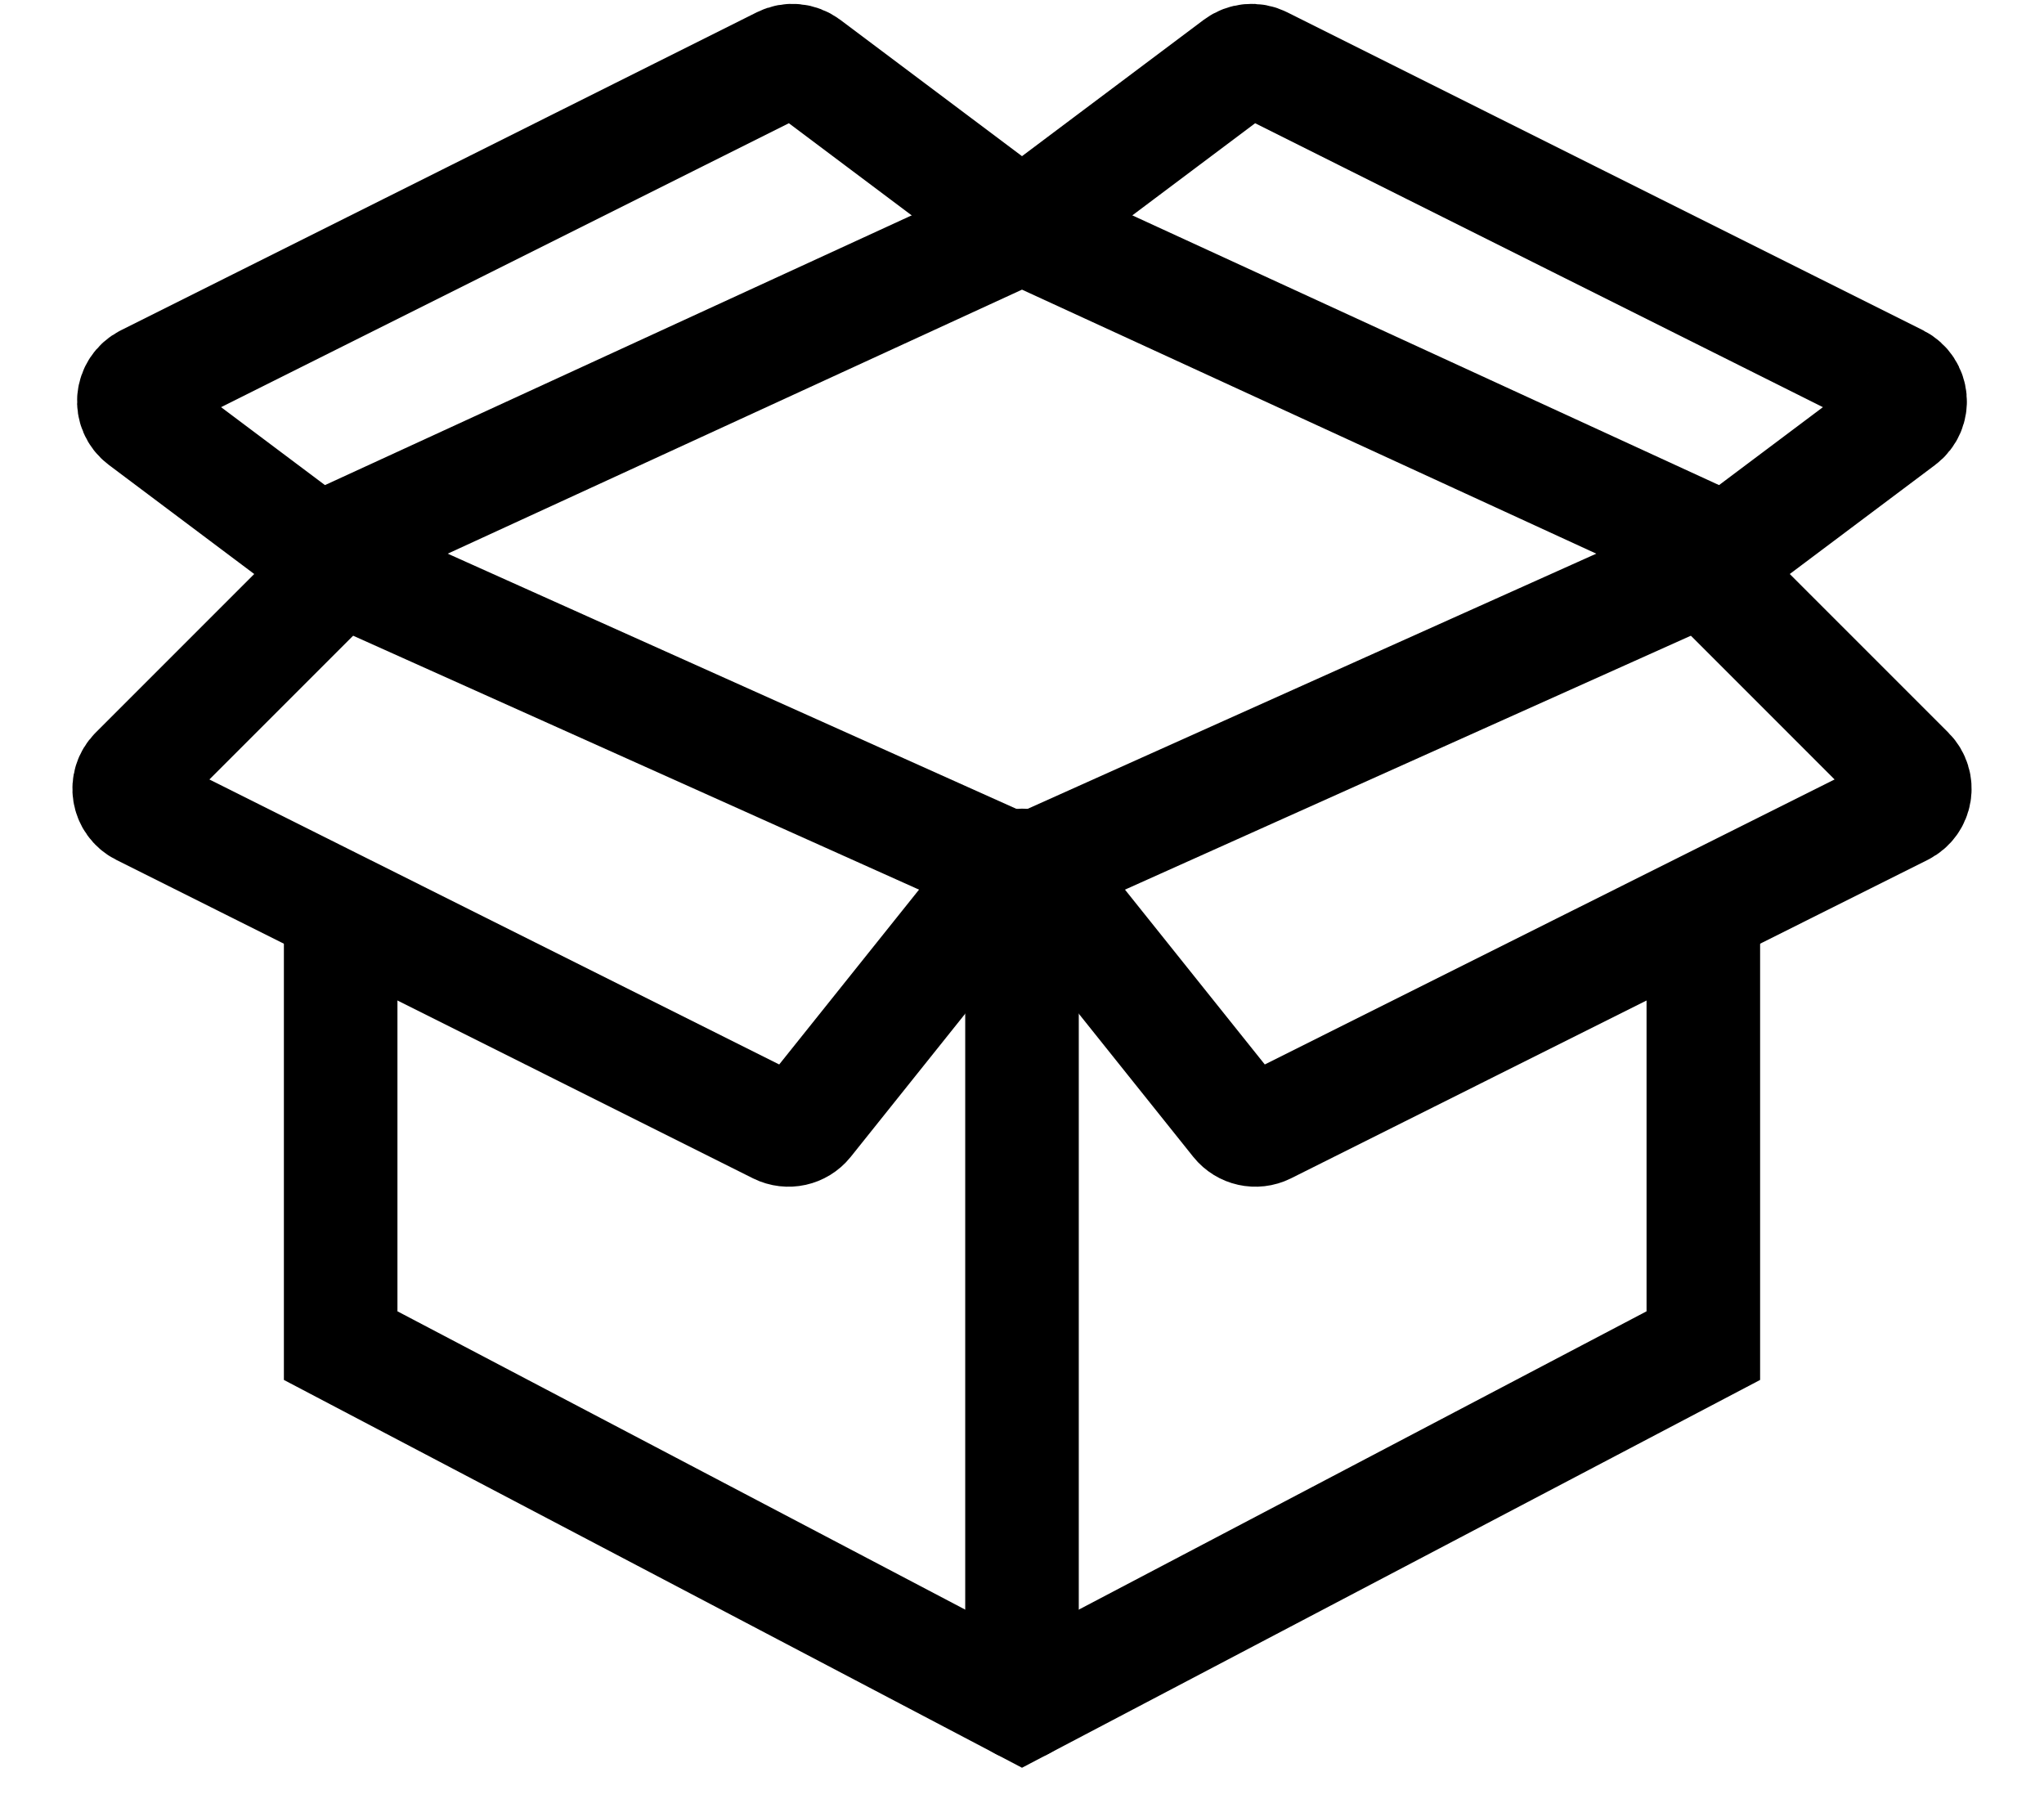 <svg width="18" height="16" viewBox="0 0 18 16" fill="none" xmlns="http://www.w3.org/2000/svg">
<path d="M15 4.758L9 2L3 4.758M3 8.303V11.848L9 15L15 11.848V8.303" stroke="currentColor"/>
<path d="M3 5L9 7.692M9 7.692L15 5M9 7.692V15" stroke="currentColor" stroke-linecap="round"/>
<path d="M1.259 3.694L2.816 4.862C2.913 4.935 2.923 5.077 2.837 5.163L1.196 6.804C1.1 6.9 1.126 7.063 1.248 7.124L6.855 9.928C6.94 9.97 7.042 9.947 7.101 9.874L8.844 7.695C8.924 7.595 9.076 7.595 9.156 7.695L10.899 9.874C10.958 9.947 11.06 9.97 11.145 9.928L16.752 7.124C16.874 7.063 16.9 6.9 16.804 6.804L15.163 5.163C15.077 5.077 15.087 4.935 15.184 4.862L16.741 3.694C16.86 3.605 16.843 3.422 16.711 3.355L11.111 0.555C11.043 0.521 10.962 0.529 10.901 0.574L9.12 1.91C9.049 1.963 8.951 1.963 8.88 1.91L7.099 0.574C7.038 0.529 6.957 0.521 6.889 0.555L1.289 3.355C1.156 3.422 1.14 3.605 1.259 3.694Z" stroke="currentColor" stroke-linecap="round"/>
</svg>
